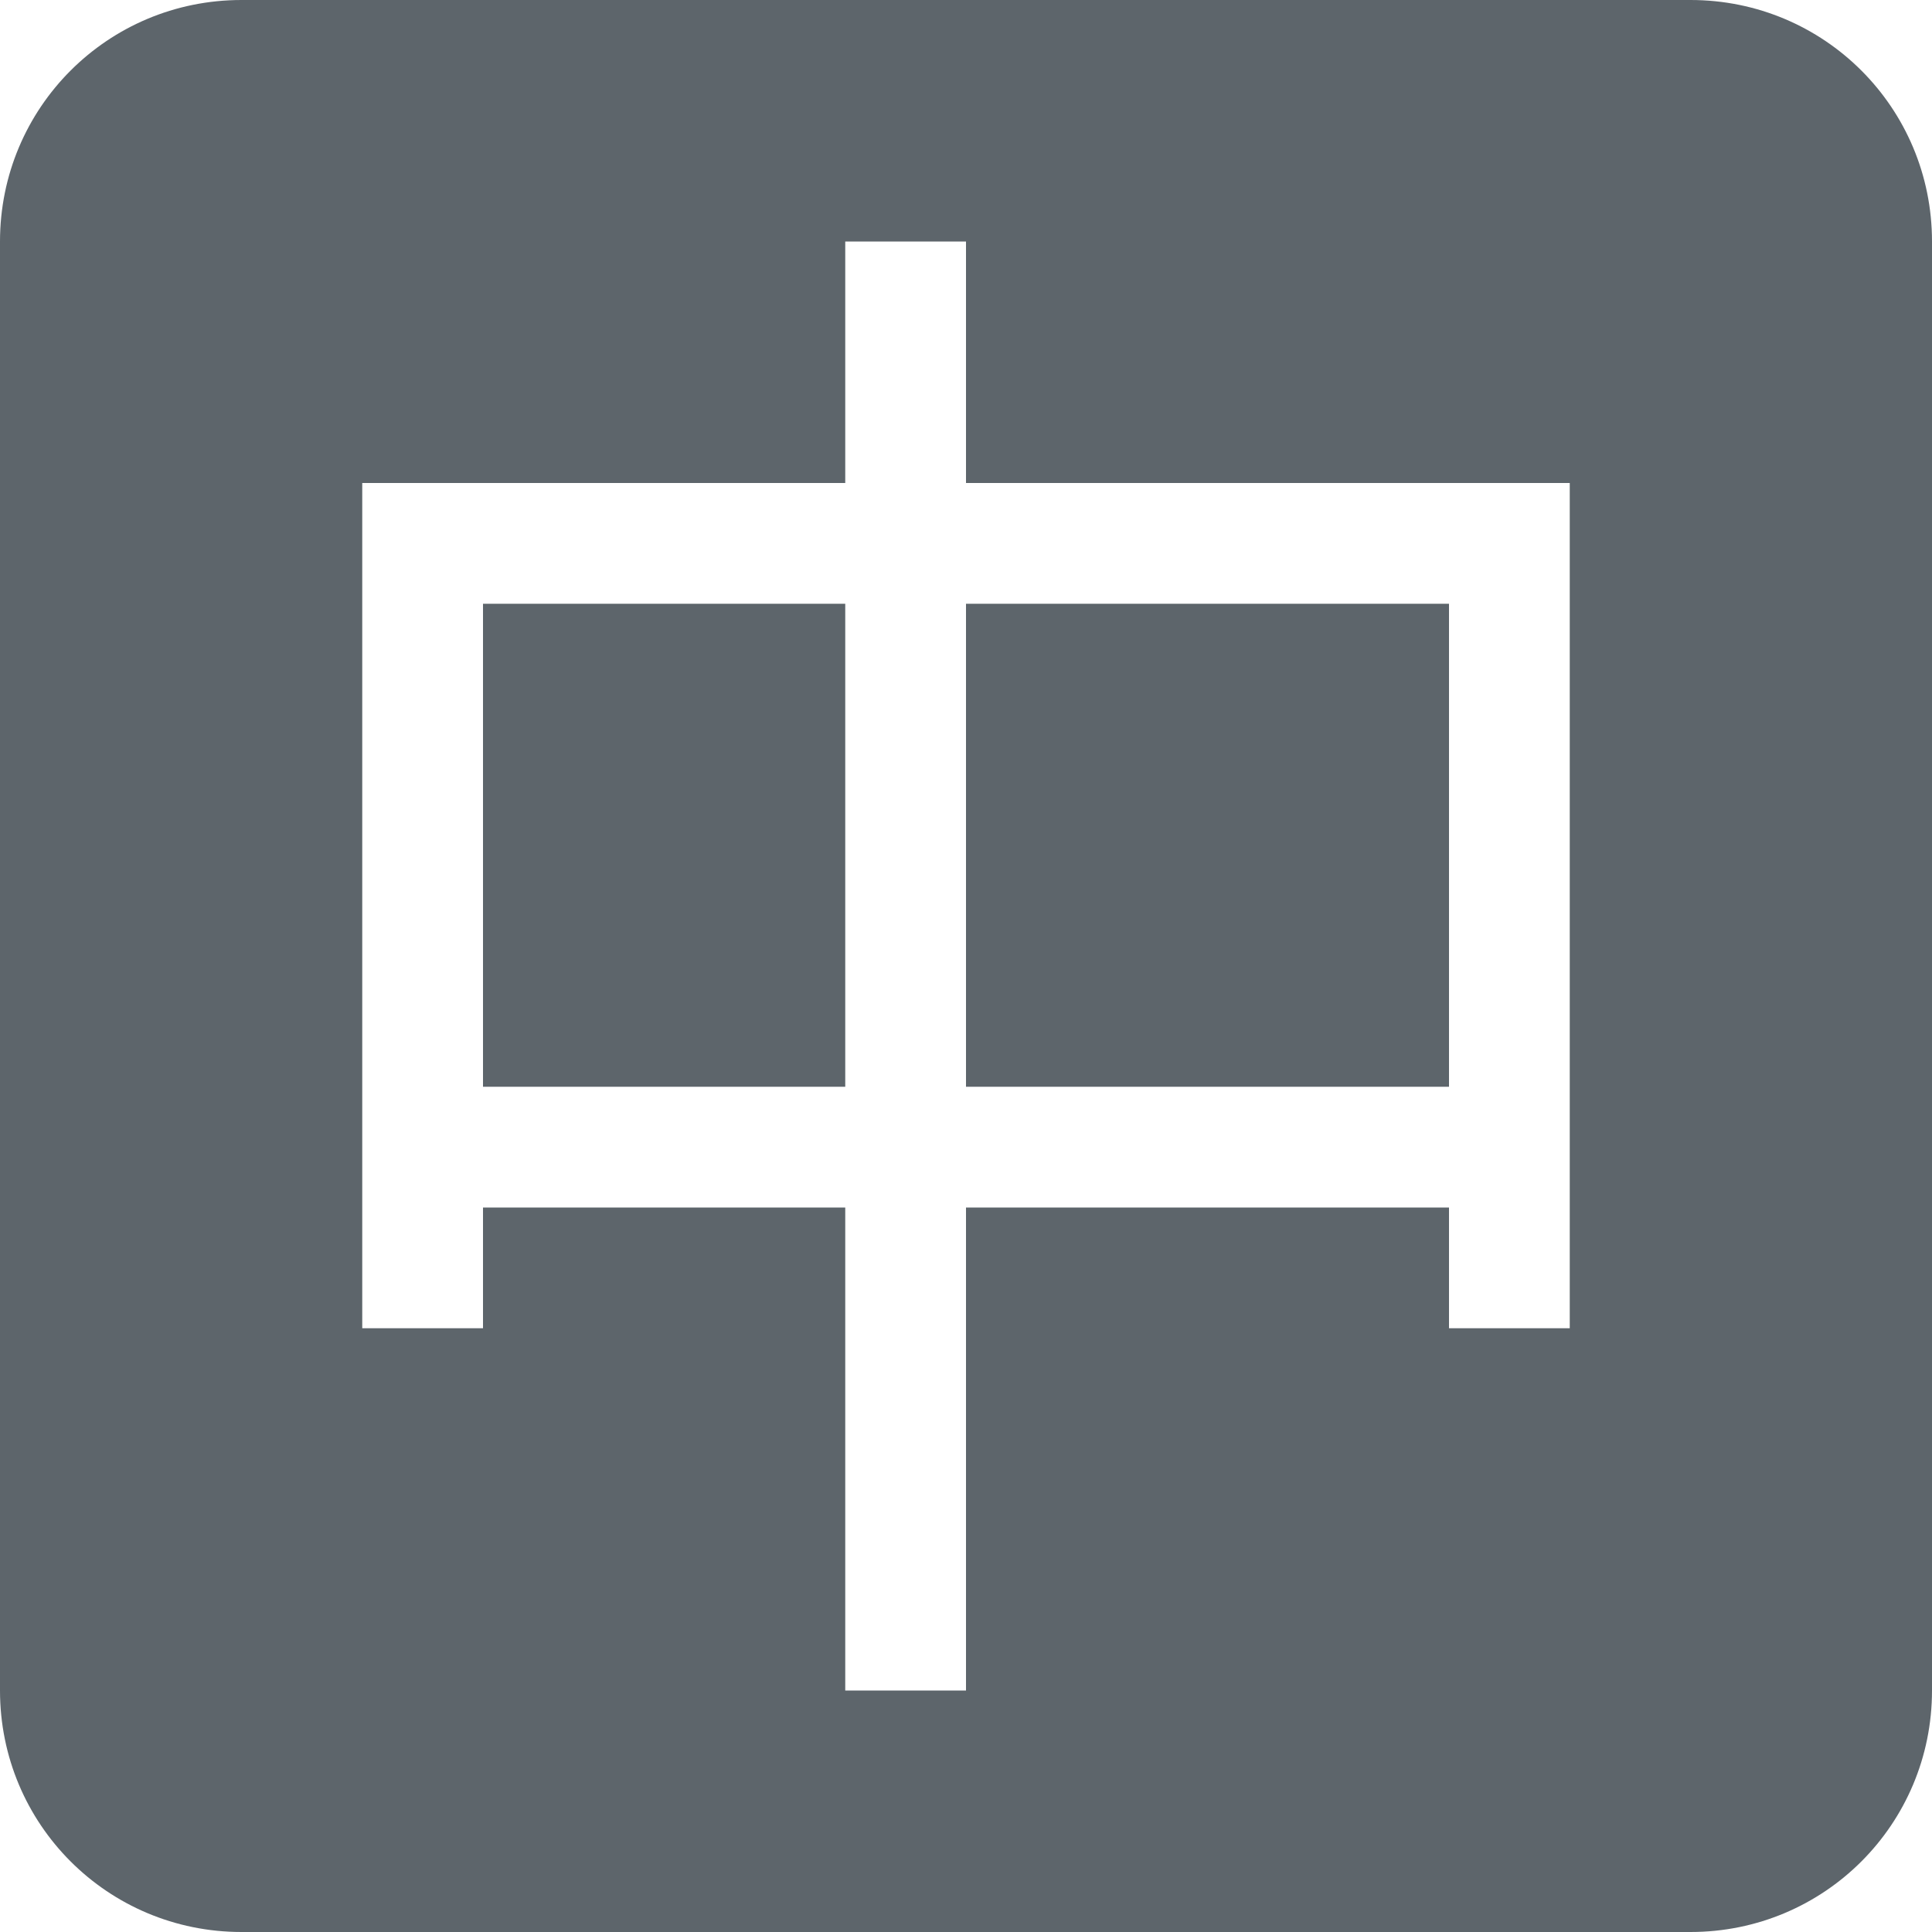 <svg xmlns="http://www.w3.org/2000/svg" width="16" height="16"><defs><style id="current-color-scheme" type="text/css"></style></defs><path d="M2 0C.892 0 0 .892 0 2v12c0 1.108.892 2 2 2h12c1.108 0 2-.892 2-2V2c0-1.108-.892-2-2-2zm5 2h1v2h5v7h-1v-1H8v4H7v-4H4v1H3V4h4zM4 5v4h3V5zm4 0v4h4V5z" fill="currentColor" color="#5d656b"/></svg>